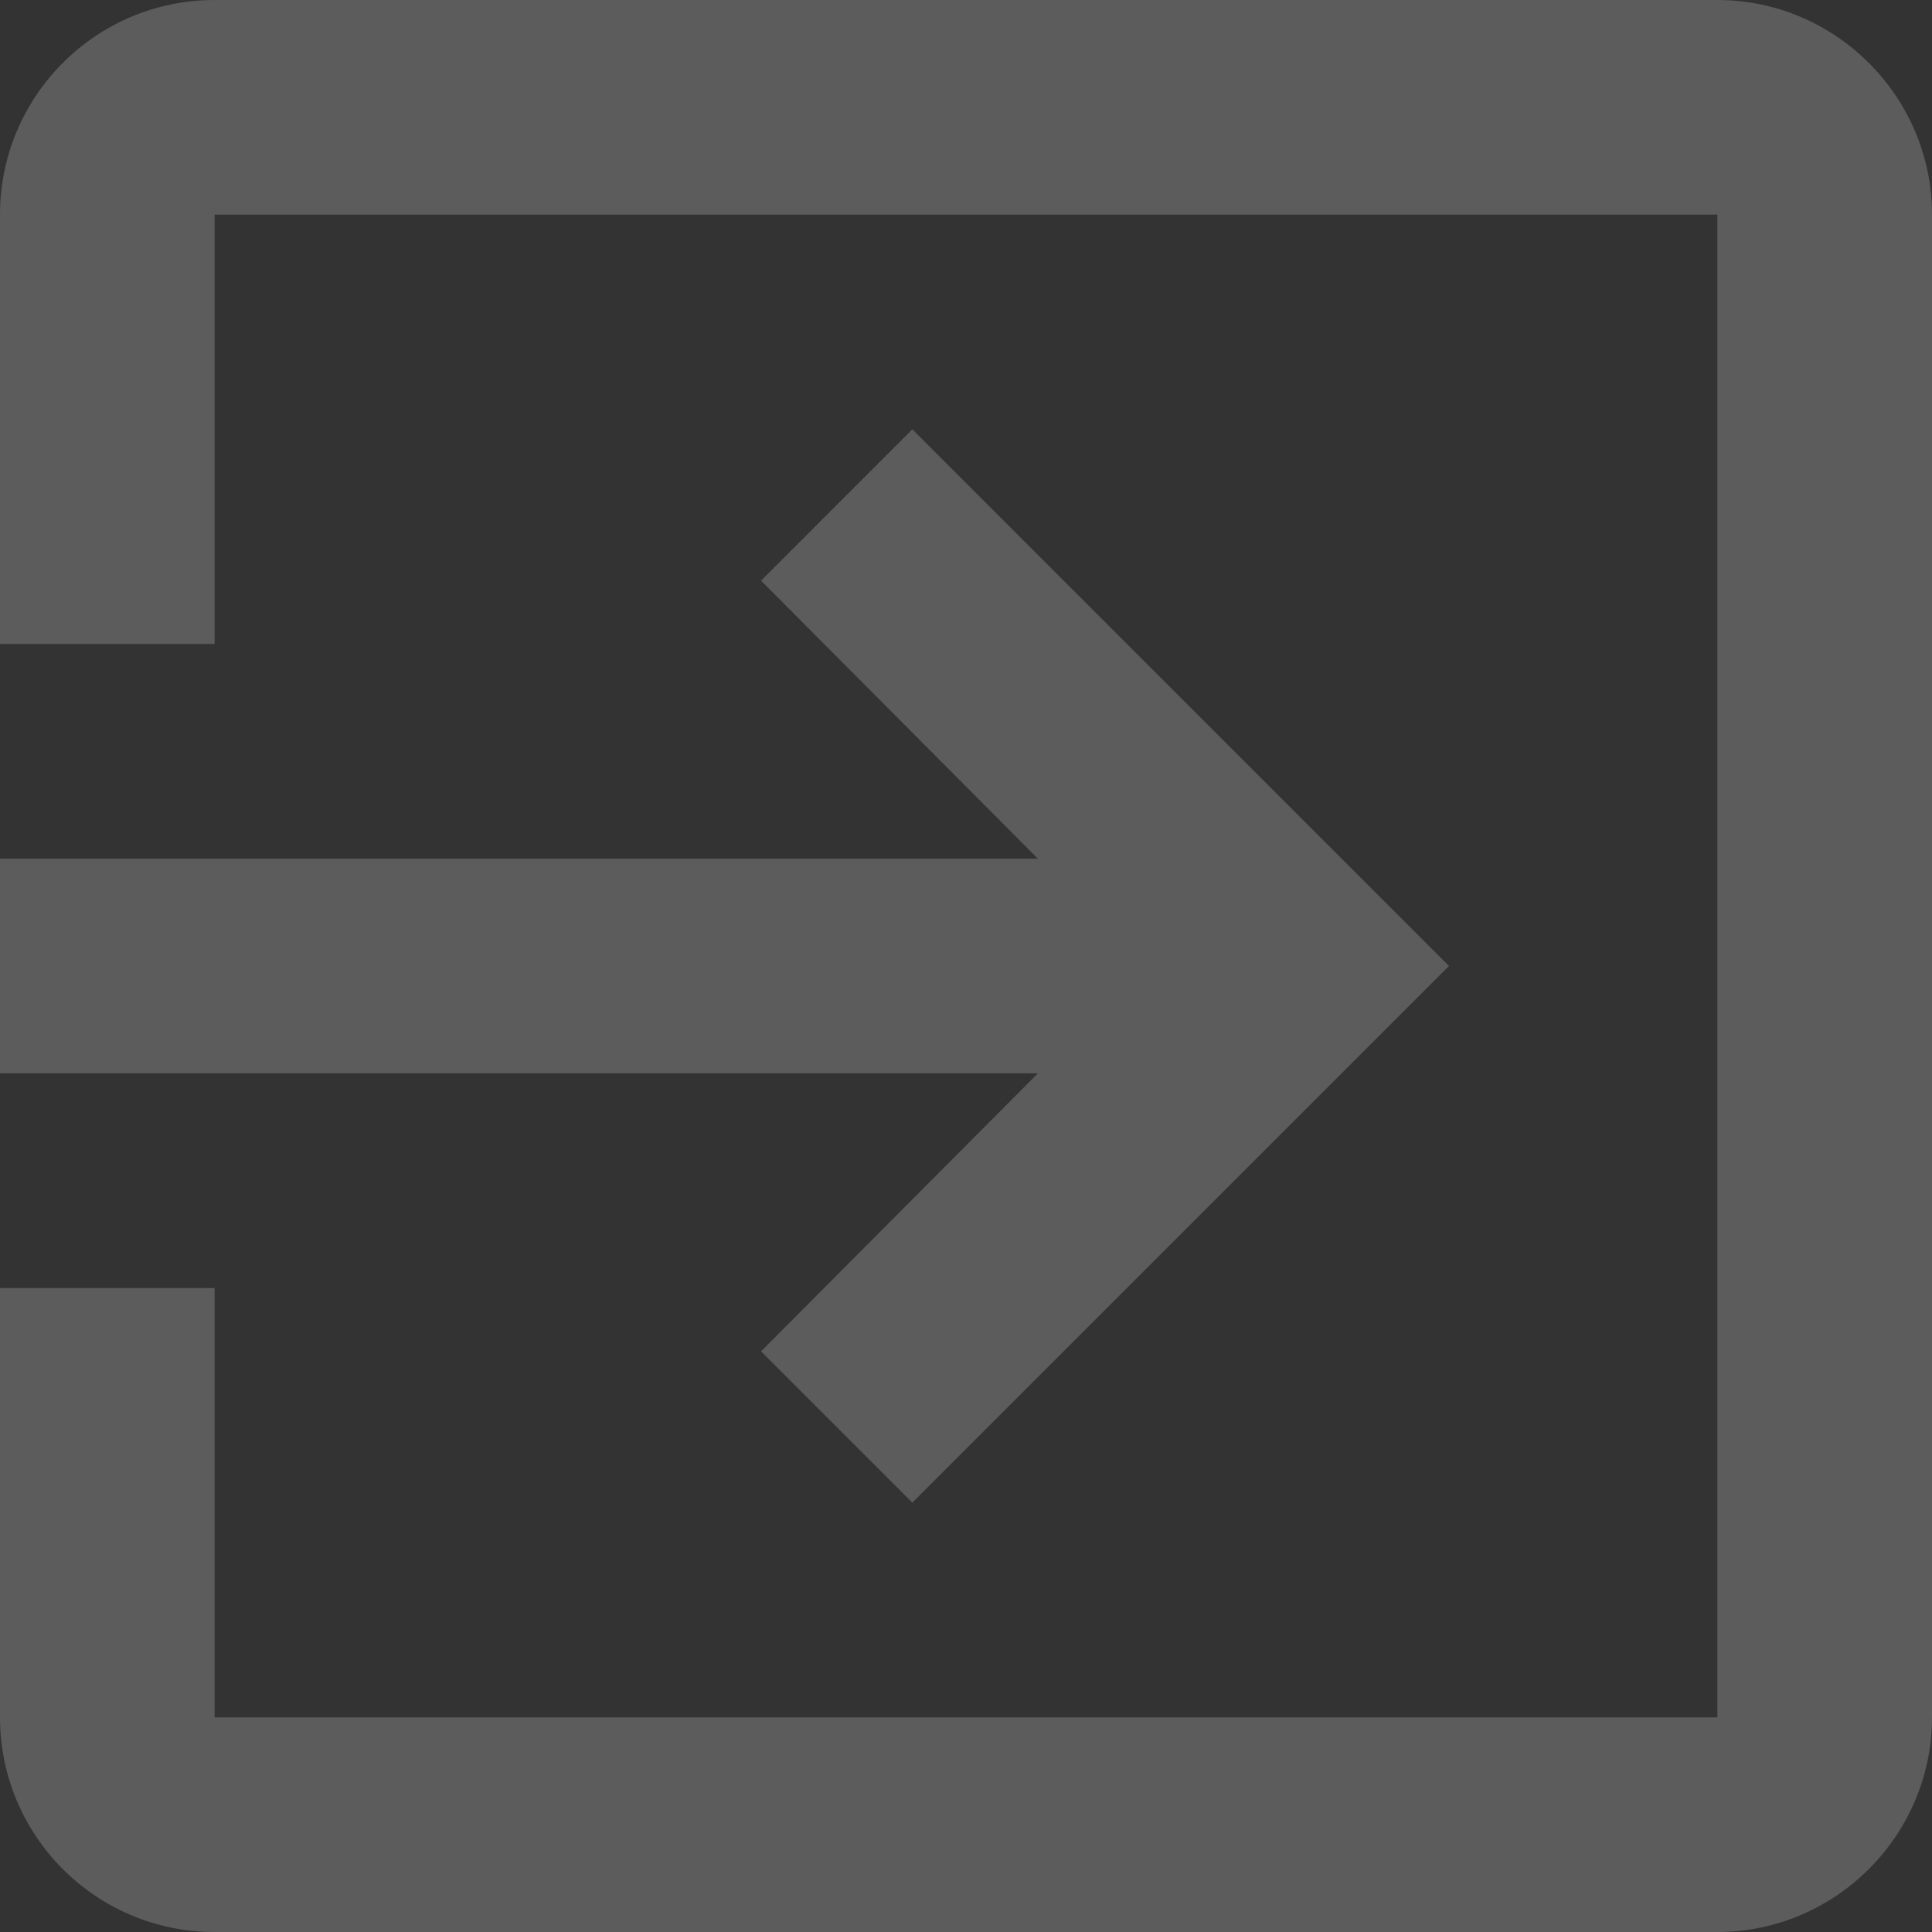 <?xml version="1.0" encoding="UTF-8"?>
<svg width="22px" height="22px" viewBox="0 0 22 22" version="1.1" xmlns="http://www.w3.org/2000/svg" xmlns:xlink="http://www.w3.org/1999/xlink">
    <rect x="0" y="0" width="22" height="22" fill="#333333" stroke="none"/>
    <!-- Generator: Sketch 43.2 (39069) - http://www.bohemiancoding.com/sketch -->
    <title>Fill 154</title>
    <desc>Created with Sketch.</desc>
    <defs></defs>
    <g id="user" stroke="none" stroke-width="1" fill="none" fill-rule="evenodd" opacity="0.2">
        <g id="plans/basic/xs" transform="translate(-356, -22)" fill="#FFFFFF">
            <path d="M364.666,37.388 L366.389,39.111 L372.5,33 L366.389,26.889 L364.666,28.612 L367.819,31.778 L356,31.778 L356,34.222 L367.819,34.222 L364.666,37.388 L364.666,37.388 Z M375.556,22 L358.444,22 C357.088,22 356,23.1 356,24.444 L356,29.333 L358.444,29.333 L358.444,24.444 L375.556,24.444 L375.556,41.556 L358.444,41.556 L358.444,36.667 L356,36.667 L356,41.556 C356,42.9 357.088,44 358.444,44 L375.556,44 C376.9,44 378,42.9 378,41.556 L378,24.444 C378,23.1 376.9,22 375.556,22 L375.556,22 Z" id="Fill-154"></path>
        </g>
    </g>
</svg>